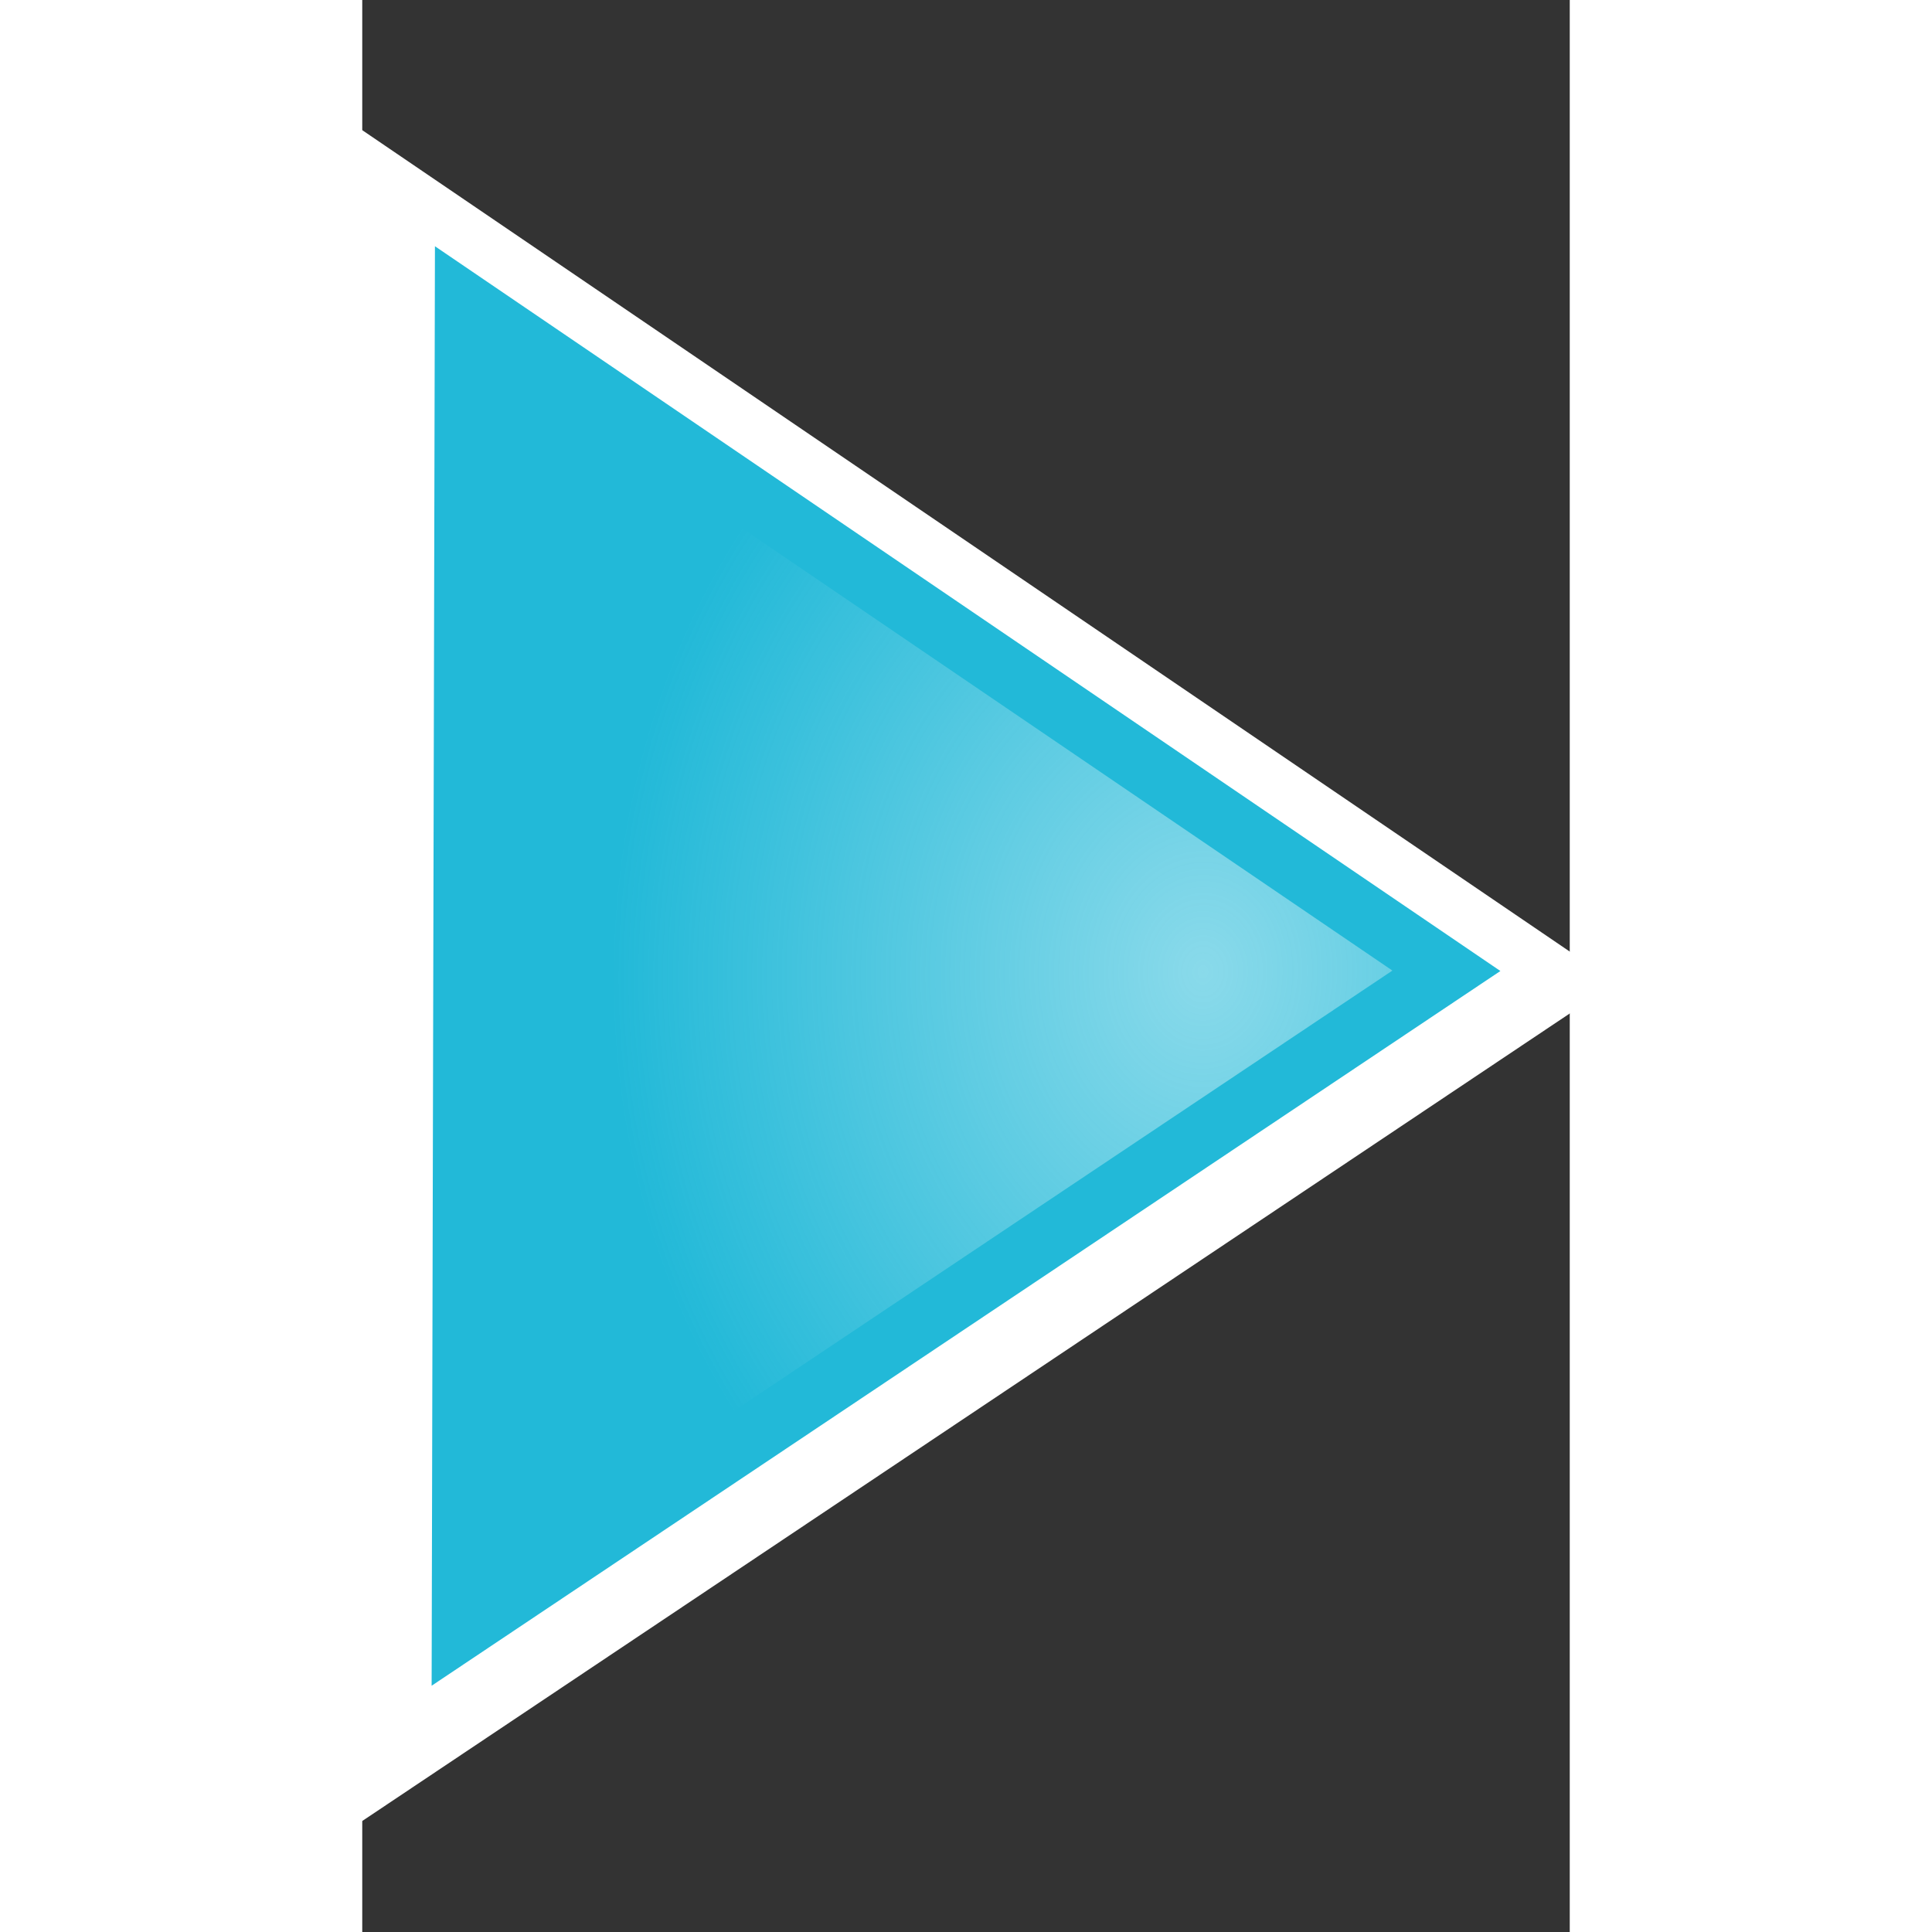 <?xml version="1.0" encoding="UTF-8" standalone="no"?>
<svg
   xmlns:dc="http://purl.org/dc/elements/1.1/"
   xmlns:cc="http://creativecommons.org/ns#"
   xmlns:rdf="http://www.w3.org/1999/02/22-rdf-syntax-ns#"
   xmlns:svg="http://www.w3.org/2000/svg"
   xmlns="http://www.w3.org/2000/svg"
   xmlns:xlink="http://www.w3.org/1999/xlink"
   xmlns:sodipodi="http://sodipodi.sourceforge.net/DTD/sodipodi-0.dtd"
   xmlns:inkscape="http://www.inkscape.org/namespaces/inkscape"
   height="32"
   id="Layer_1"
   version="1.1"
   viewBox="0 0 32 51.2"
   width="32"
   xml:space="preserve"
   sodipodi:docname="play.svg"
   inkscape:version="0.92.3 (2405546, 2018-03-11)"><rect x="0" y="0" width="32" height="51.2" fill="#333333" stroke="none"/><defs
   id="defs7"><linearGradient
     inkscape:collect="always"
     id="linearGradient846"><stop
       style="stop-color:#22b9d8;stop-opacity:0.531"
       offset="0"
       id="stop842" /><stop
       style="stop-color:#22b9d8;stop-opacity:1"
       offset="1"
       id="stop844" /></linearGradient><radialGradient
     inkscape:collect="always"
     xlink:href="#linearGradient846"
     id="radialGradient848"
     cx="22.51"
     cy="23.23"
     fx="22.51"
     fy="23.23"
     r="14.162"
     gradientTransform="matrix(-1.107,-0.023,0.028,-1.347,46.547,57.562)"
     gradientUnits="userSpaceOnUse" /></defs><sodipodi:namedview
   pagecolor="#ffffff"
   bordercolor="#666666"
   borderopacity="1"
   objecttolerance="10"
   gridtolerance="10"
   guidetolerance="10"
   inkscape:pageopacity="0"
   inkscape:pageshadow="2"
   inkscape:window-width="1920"
   inkscape:window-height="1016"
   id="namedview5"
   showgrid="false"
   inkscape:zoom="13.876971"
   inkscape:cx="7.8830944"
   inkscape:cy="14.006"
   inkscape:window-x="0"
   inkscape:window-y="27"
   inkscape:window-maximized="1"
   inkscape:current-layer="Layer_1"
   inkscape:pagecheckerboard="true"
   inkscape:snap-global="true"
   showguides="true"
   inkscape:guide-bbox="true"><sodipodi:guide
     position="28.178,-3.261"
     orientation="0,1"
     id="guide3103"
     inkscape:locked="false" /><sodipodi:guide
     position="30.268,-5.87"
     orientation="0,1"
     id="guide3105"
     inkscape:locked="false" /></sodipodi:namedview>
  
<path
   style="fill:#ffffff;fill-opacity:1;stroke:none;stroke-width:2.046px;stroke-linecap:butt;stroke-linejoin:miter;stroke-opacity:1"
   d="M -0.149,48.358 -0.045,3.419 33.216,26.045 Z"
   id="path823-3"
   inkscape:connector-curvature="0"
   sodipodi:nodetypes="cccc" /><path
   style="fill:url(#radialGradient848);fill-opacity:1;stroke:#22b9d8;stroke-width:1.6px;stroke-linecap:butt;stroke-linejoin:miter;stroke-opacity:1"
   d="M 2.642,43.174 2.723,8.035 28.731,25.727 Z"
   id="path823"
   inkscape:connector-curvature="0"
   sodipodi:nodetypes="cccc" /></svg>